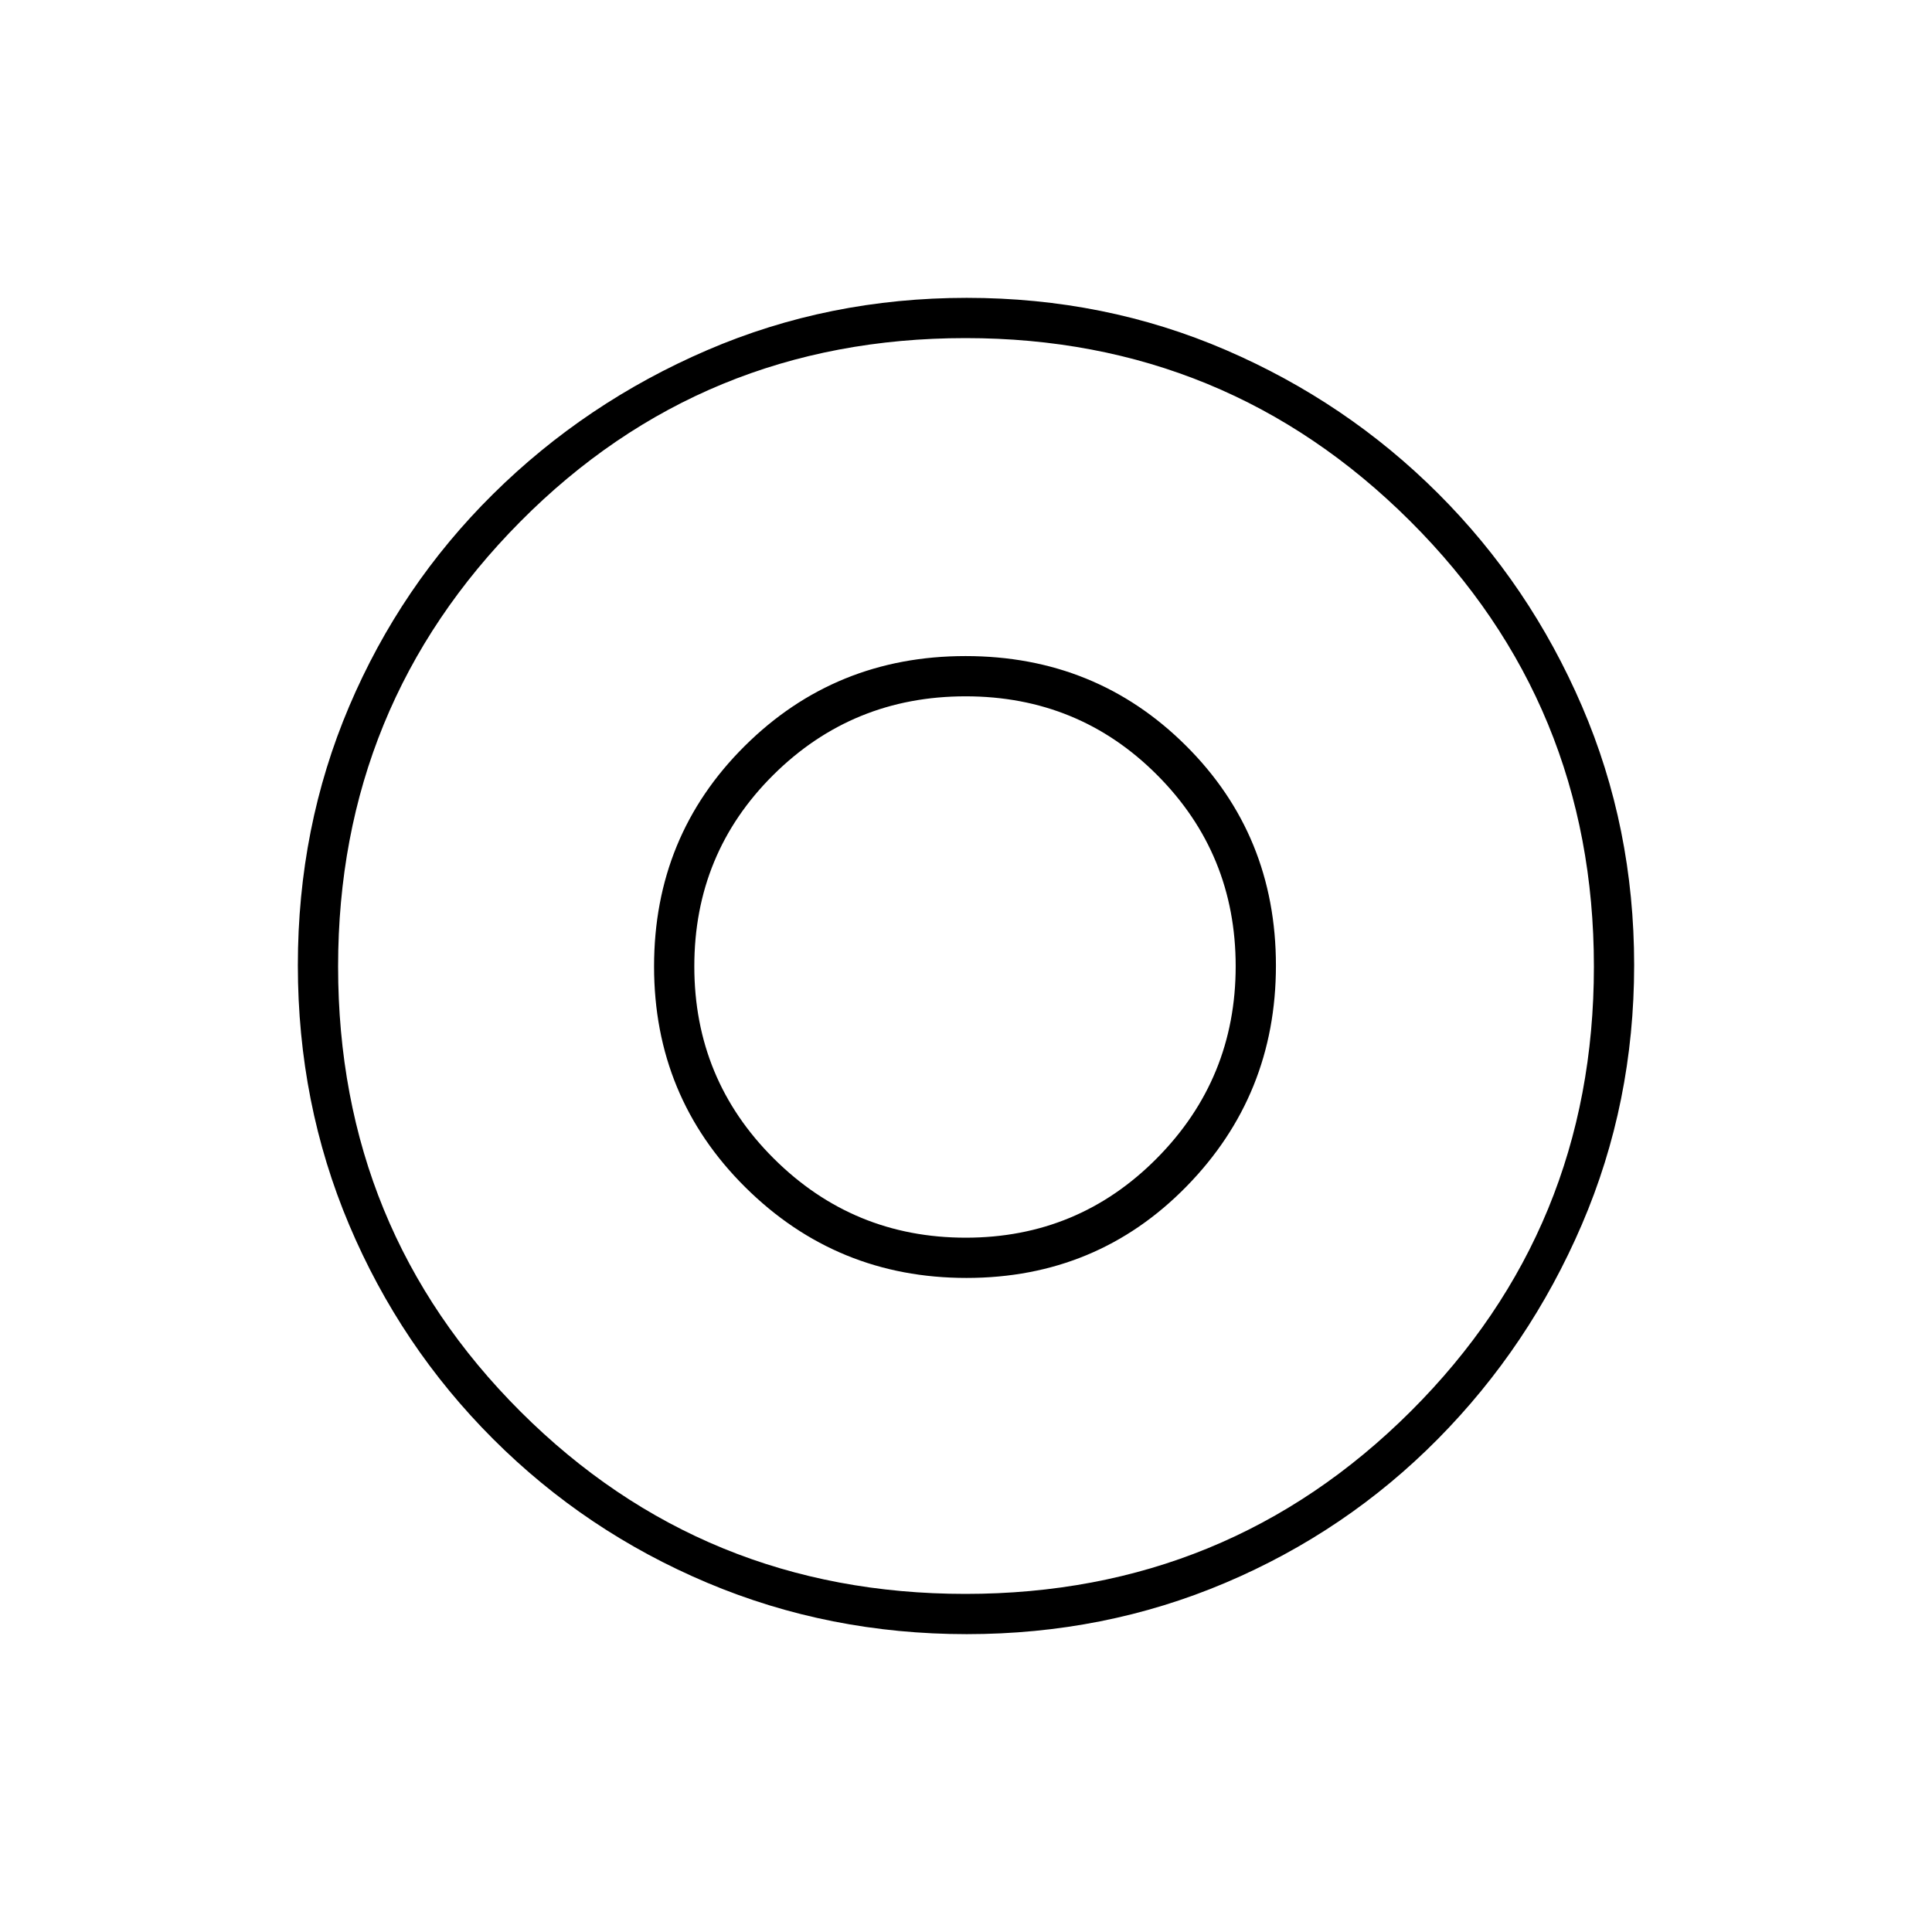 <svg xmlns="http://www.w3.org/2000/svg" height="20" viewBox="0 -960 960 960" width="20"><path d="M479.88-345q-55.88 0-95.38-39.32-39.5-39.33-39.5-95.5Q345-536 384.32-575q39.33-39 95.5-39Q536-614 575-574.88q39 39.12 39 95t-39.12 95.38q-39.12 39.5-95 39.5Zm.49 197Q412-148 351.5-173.5T245-245q-46-46-71.5-106.37-25.5-60.36-25.5-129Q148-549 173.5-609T245-714.5Q291-760 351.37-786q60.36-26 129-26 68.63 0 128.69 25.89t105.57 71.35q45.52 45.46 71.44 105.66Q812-548.9 812-480.45T786-351.5Q760-291 714.5-245t-105.63 71.5Q548.74-148 480.37-148Zm-.64-20Q610-168 701-258.73t91-221Q792-610 700.77-701t-221-91Q349-792 258.5-700.77t-90.5 221Q168-349 258.73-258.5t221 90.5Zm.27-312Zm.23 155q64.77 0 109.27-45.4Q634-415.81 634-480.23q0-64.77-44.73-109.27-44.72-44.5-109.5-44.5Q415-634 370-589.27q-45 44.72-45 109.5Q325-415 370.4-370q45.41 45 109.83 45Z"/></svg>